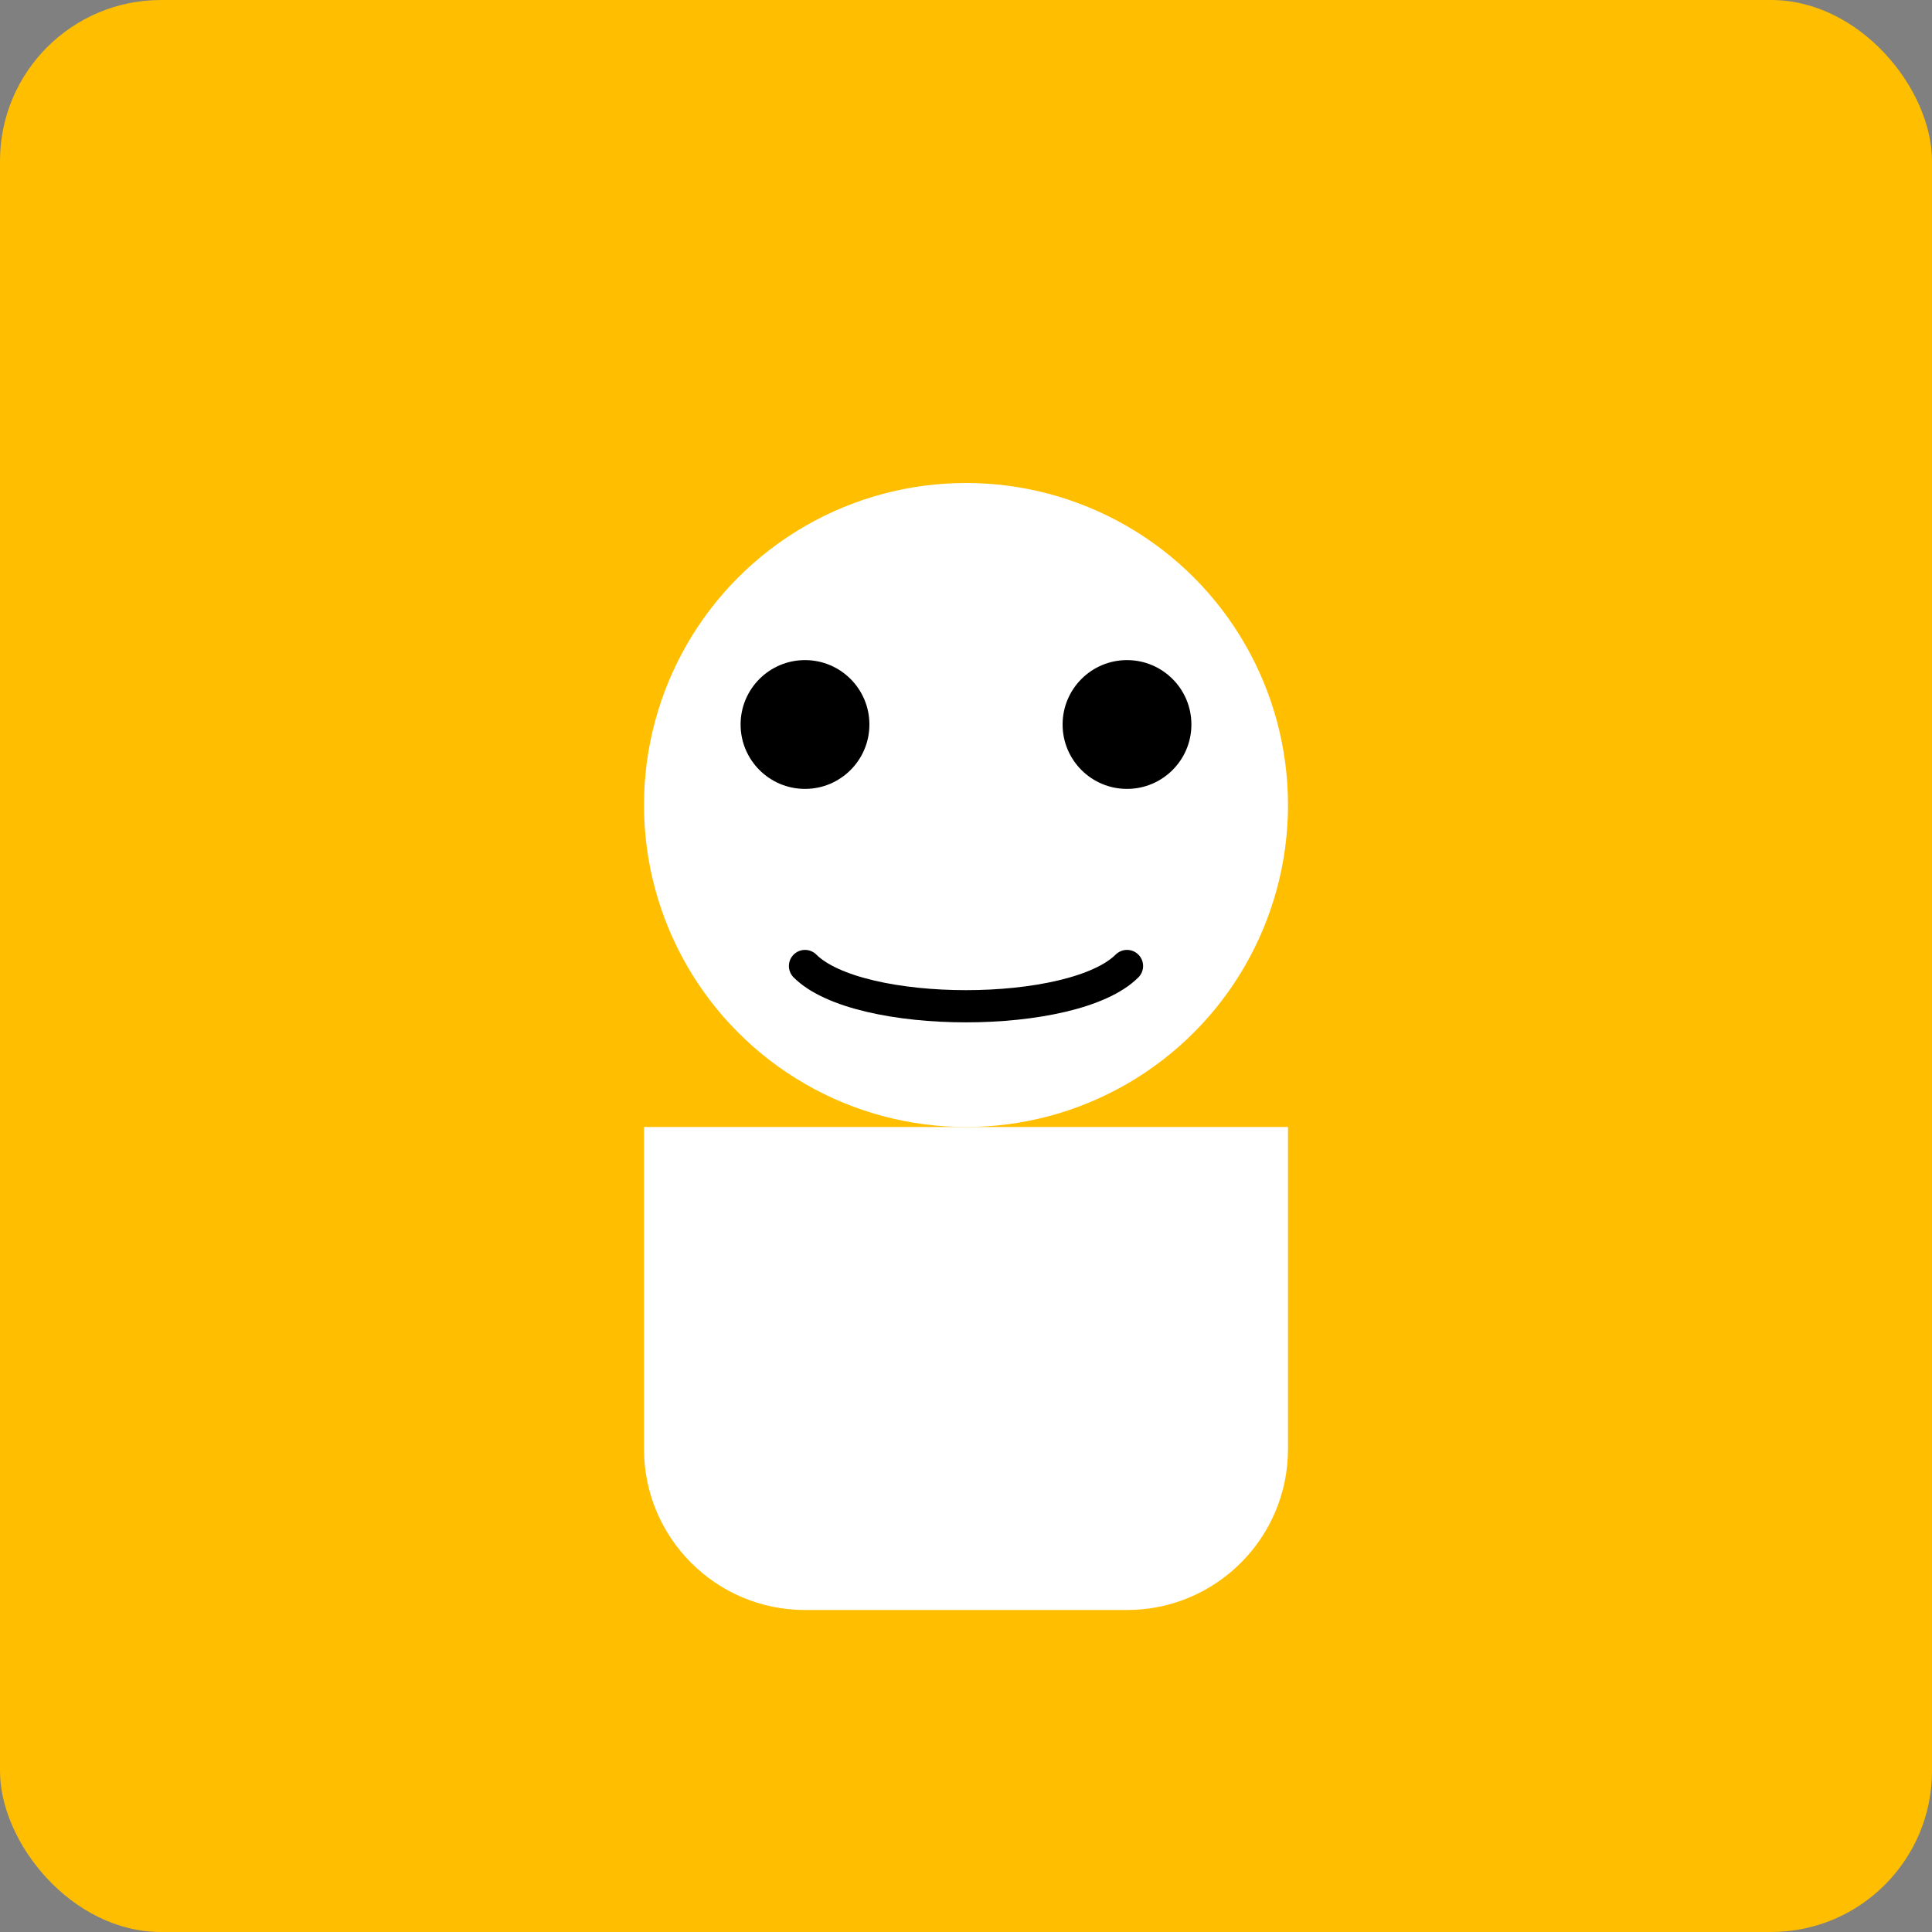 <?xml version="1.0" encoding="UTF-8"?>
<svg width="240" height="240" viewBox="0 0 240 240" fill="none" xmlns="http://www.w3.org/2000/svg">
  <rect x="0" y="0" width="240" height="240" fill="#808080" stroke="none"/>
  <rect width="240" height="240" rx="20" fill="#FFBE00"/>
  <circle cx="120" cy="100" r="40" fill="white"/>
  <path d="M80 140H160V180C160 191.046 151.046 200 140 200H100C88.954 200 80 191.046 80 180V140Z" fill="white"/>
  <circle cx="100" cy="90" r="8" fill="#000000"/>
  <circle cx="140" cy="90" r="8" fill="#000000"/>
  <path d="M100 120C106.667 126.667 133.333 126.667 140 120" stroke="#000000" stroke-width="4" stroke-linecap="round"/>
</svg>
